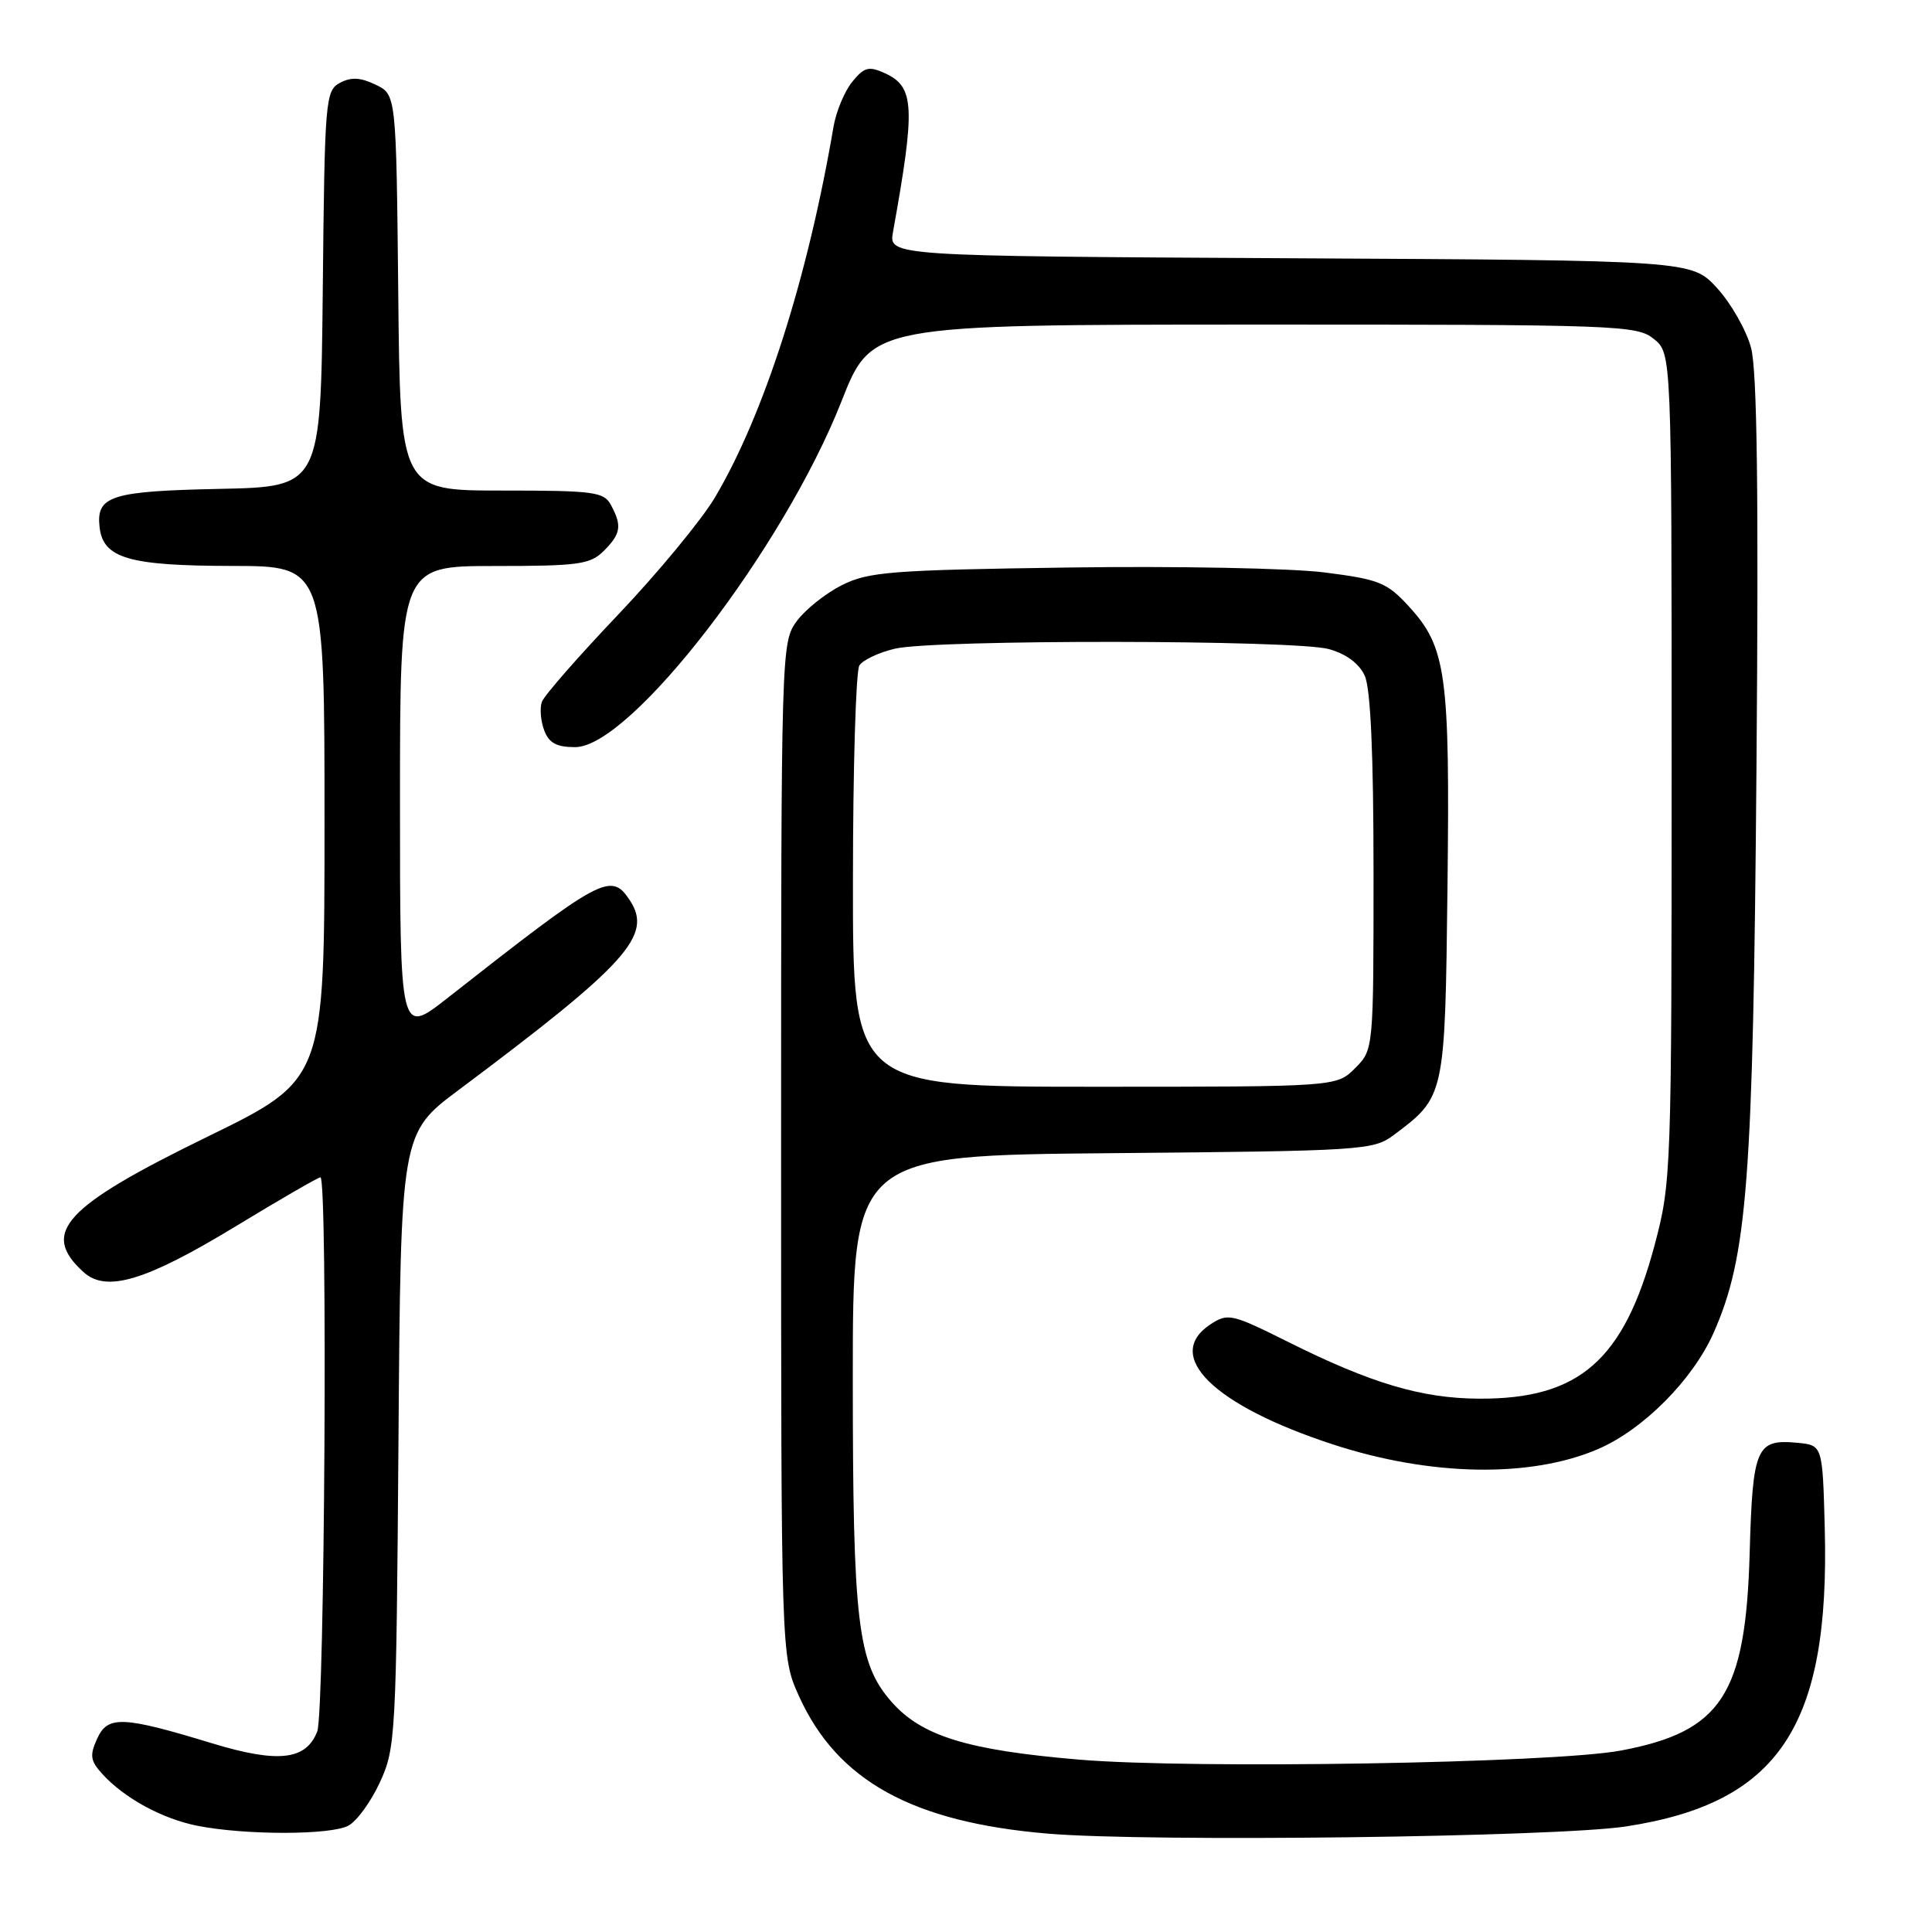 <?xml version="1.0" encoding="UTF-8" standalone="no"?>
<!DOCTYPE svg PUBLIC "-//W3C//DTD SVG 1.1//EN" "http://www.w3.org/Graphics/SVG/1.1/DTD/svg11.dtd" >
<svg xmlns="http://www.w3.org/2000/svg" xmlns:xlink="http://www.w3.org/1999/xlink" version="1.1" viewBox="0 0 256 256">
 <g >
 <path fill="currentColor"
d=" M 215.47 242.01 C 235.72 238.91 242.48 228.75 241.79 202.50 C 241.50 191.50 241.50 191.50 238.18 191.18 C 232.71 190.66 232.24 191.74 231.84 205.79 C 231.31 224.57 228.13 229.45 214.76 231.96 C 205.84 233.63 158.02 234.43 143.00 233.16 C 128.18 231.91 122.12 230.04 118.13 225.50 C 113.63 220.37 113.00 215.07 113.00 182.50 C 113.00 153.10 113.00 153.10 147.43 152.80 C 180.39 152.51 181.97 152.41 184.62 150.44 C 191.49 145.30 191.47 145.41 191.80 117.46 C 192.13 89.28 191.64 85.76 186.68 80.35 C 183.78 77.19 182.76 76.77 175.50 75.85 C 171.10 75.29 155.80 74.99 141.50 75.20 C 118.10 75.53 115.11 75.76 111.56 77.53 C 109.40 78.62 106.70 80.77 105.56 82.32 C 103.53 85.11 103.50 86.03 103.50 152.32 C 103.50 219.50 103.50 219.50 105.86 224.73 C 110.94 235.97 120.90 241.46 138.90 242.97 C 152.34 244.10 206.25 243.43 215.47 242.01 Z  M 46.16 241.91 C 47.28 241.32 49.16 238.73 50.34 236.16 C 52.42 231.67 52.51 230.04 52.80 190.83 C 53.10 150.16 53.10 150.16 60.80 144.41 C 83.12 127.71 86.51 123.95 83.47 119.32 C 80.97 115.51 79.86 116.10 59.25 132.28 C 53.00 137.18 53.00 137.18 53.00 106.09 C 53.00 75.00 53.00 75.00 65.50 75.00 C 76.67 75.00 78.21 74.79 80.00 73.00 C 82.27 70.73 82.44 69.68 80.96 66.93 C 80.02 65.17 78.75 65.00 66.48 65.00 C 53.03 65.00 53.03 65.00 52.77 38.76 C 52.50 12.53 52.50 12.53 49.77 11.22 C 47.76 10.25 46.51 10.19 45.04 10.98 C 43.12 12.01 43.02 13.21 42.77 38.28 C 42.50 64.50 42.50 64.50 29.07 64.78 C 14.65 65.08 12.71 65.71 13.20 69.89 C 13.68 73.98 17.09 74.97 30.75 74.99 C 43.00 75.00 43.00 75.00 43.00 109.02 C 43.00 143.05 43.00 143.05 27.51 150.61 C 8.45 159.91 5.30 163.34 11.08 168.57 C 14.09 171.30 19.33 169.72 31.17 162.53 C 37.08 158.94 42.16 156.00 42.46 156.00 C 43.44 156.00 43.03 226.78 42.04 229.41 C 40.58 233.24 36.85 233.66 28.08 230.99 C 16.22 227.38 14.27 227.30 12.87 230.39 C 11.87 232.59 11.97 233.31 13.53 235.03 C 16.44 238.25 21.50 241.01 26.18 241.93 C 32.51 243.18 43.82 243.17 46.16 241.91 Z  M 211.75 192.01 C 217.74 189.43 224.30 182.83 227.06 176.61 C 231.55 166.44 232.30 156.58 232.74 101.90 C 233.04 65.26 232.83 49.06 232.02 46.07 C 231.39 43.74 229.37 40.19 227.52 38.17 C 224.15 34.50 224.15 34.50 170.95 34.22 C 117.75 33.93 117.75 33.93 118.33 30.72 C 121.32 14.11 121.19 11.50 117.25 9.70 C 115.11 8.73 114.51 8.89 112.91 10.86 C 111.90 12.11 110.78 14.80 110.44 16.82 C 107.02 36.89 101.25 54.92 94.73 65.92 C 92.95 68.91 87.19 75.89 81.92 81.43 C 76.65 86.97 72.10 92.17 71.80 93.00 C 71.51 93.83 71.64 95.51 72.10 96.75 C 72.73 98.45 73.73 99.00 76.21 99.00 C 83.56 99.00 103.82 72.69 111.50 53.18 C 115.50 43.02 115.50 43.02 166.14 43.01 C 214.52 43.00 216.88 43.09 219.14 44.91 C 221.50 46.82 221.50 46.82 221.50 101.66 C 221.50 155.39 221.45 156.67 219.25 164.96 C 215.17 180.25 209.27 185.41 195.95 185.33 C 188.35 185.29 181.64 183.29 170.66 177.80 C 163.22 174.09 162.70 173.97 160.41 175.47 C 154.08 179.62 160.77 186.21 176.58 191.38 C 189.52 195.62 202.81 195.86 211.75 192.01 Z  M 113.02 116.75 C 113.02 101.76 113.41 88.90 113.87 88.18 C 114.33 87.45 116.46 86.45 118.60 85.95 C 123.91 84.72 171.62 84.77 176.09 86.01 C 178.39 86.65 180.10 87.92 180.84 89.55 C 181.61 91.25 182.00 99.91 182.00 115.59 C 182.00 139.09 182.00 139.09 179.55 141.55 C 177.09 144.00 177.09 144.00 145.05 144.00 C 113.00 144.00 113.00 144.00 113.02 116.75 Z "/>
</g>
</svg>